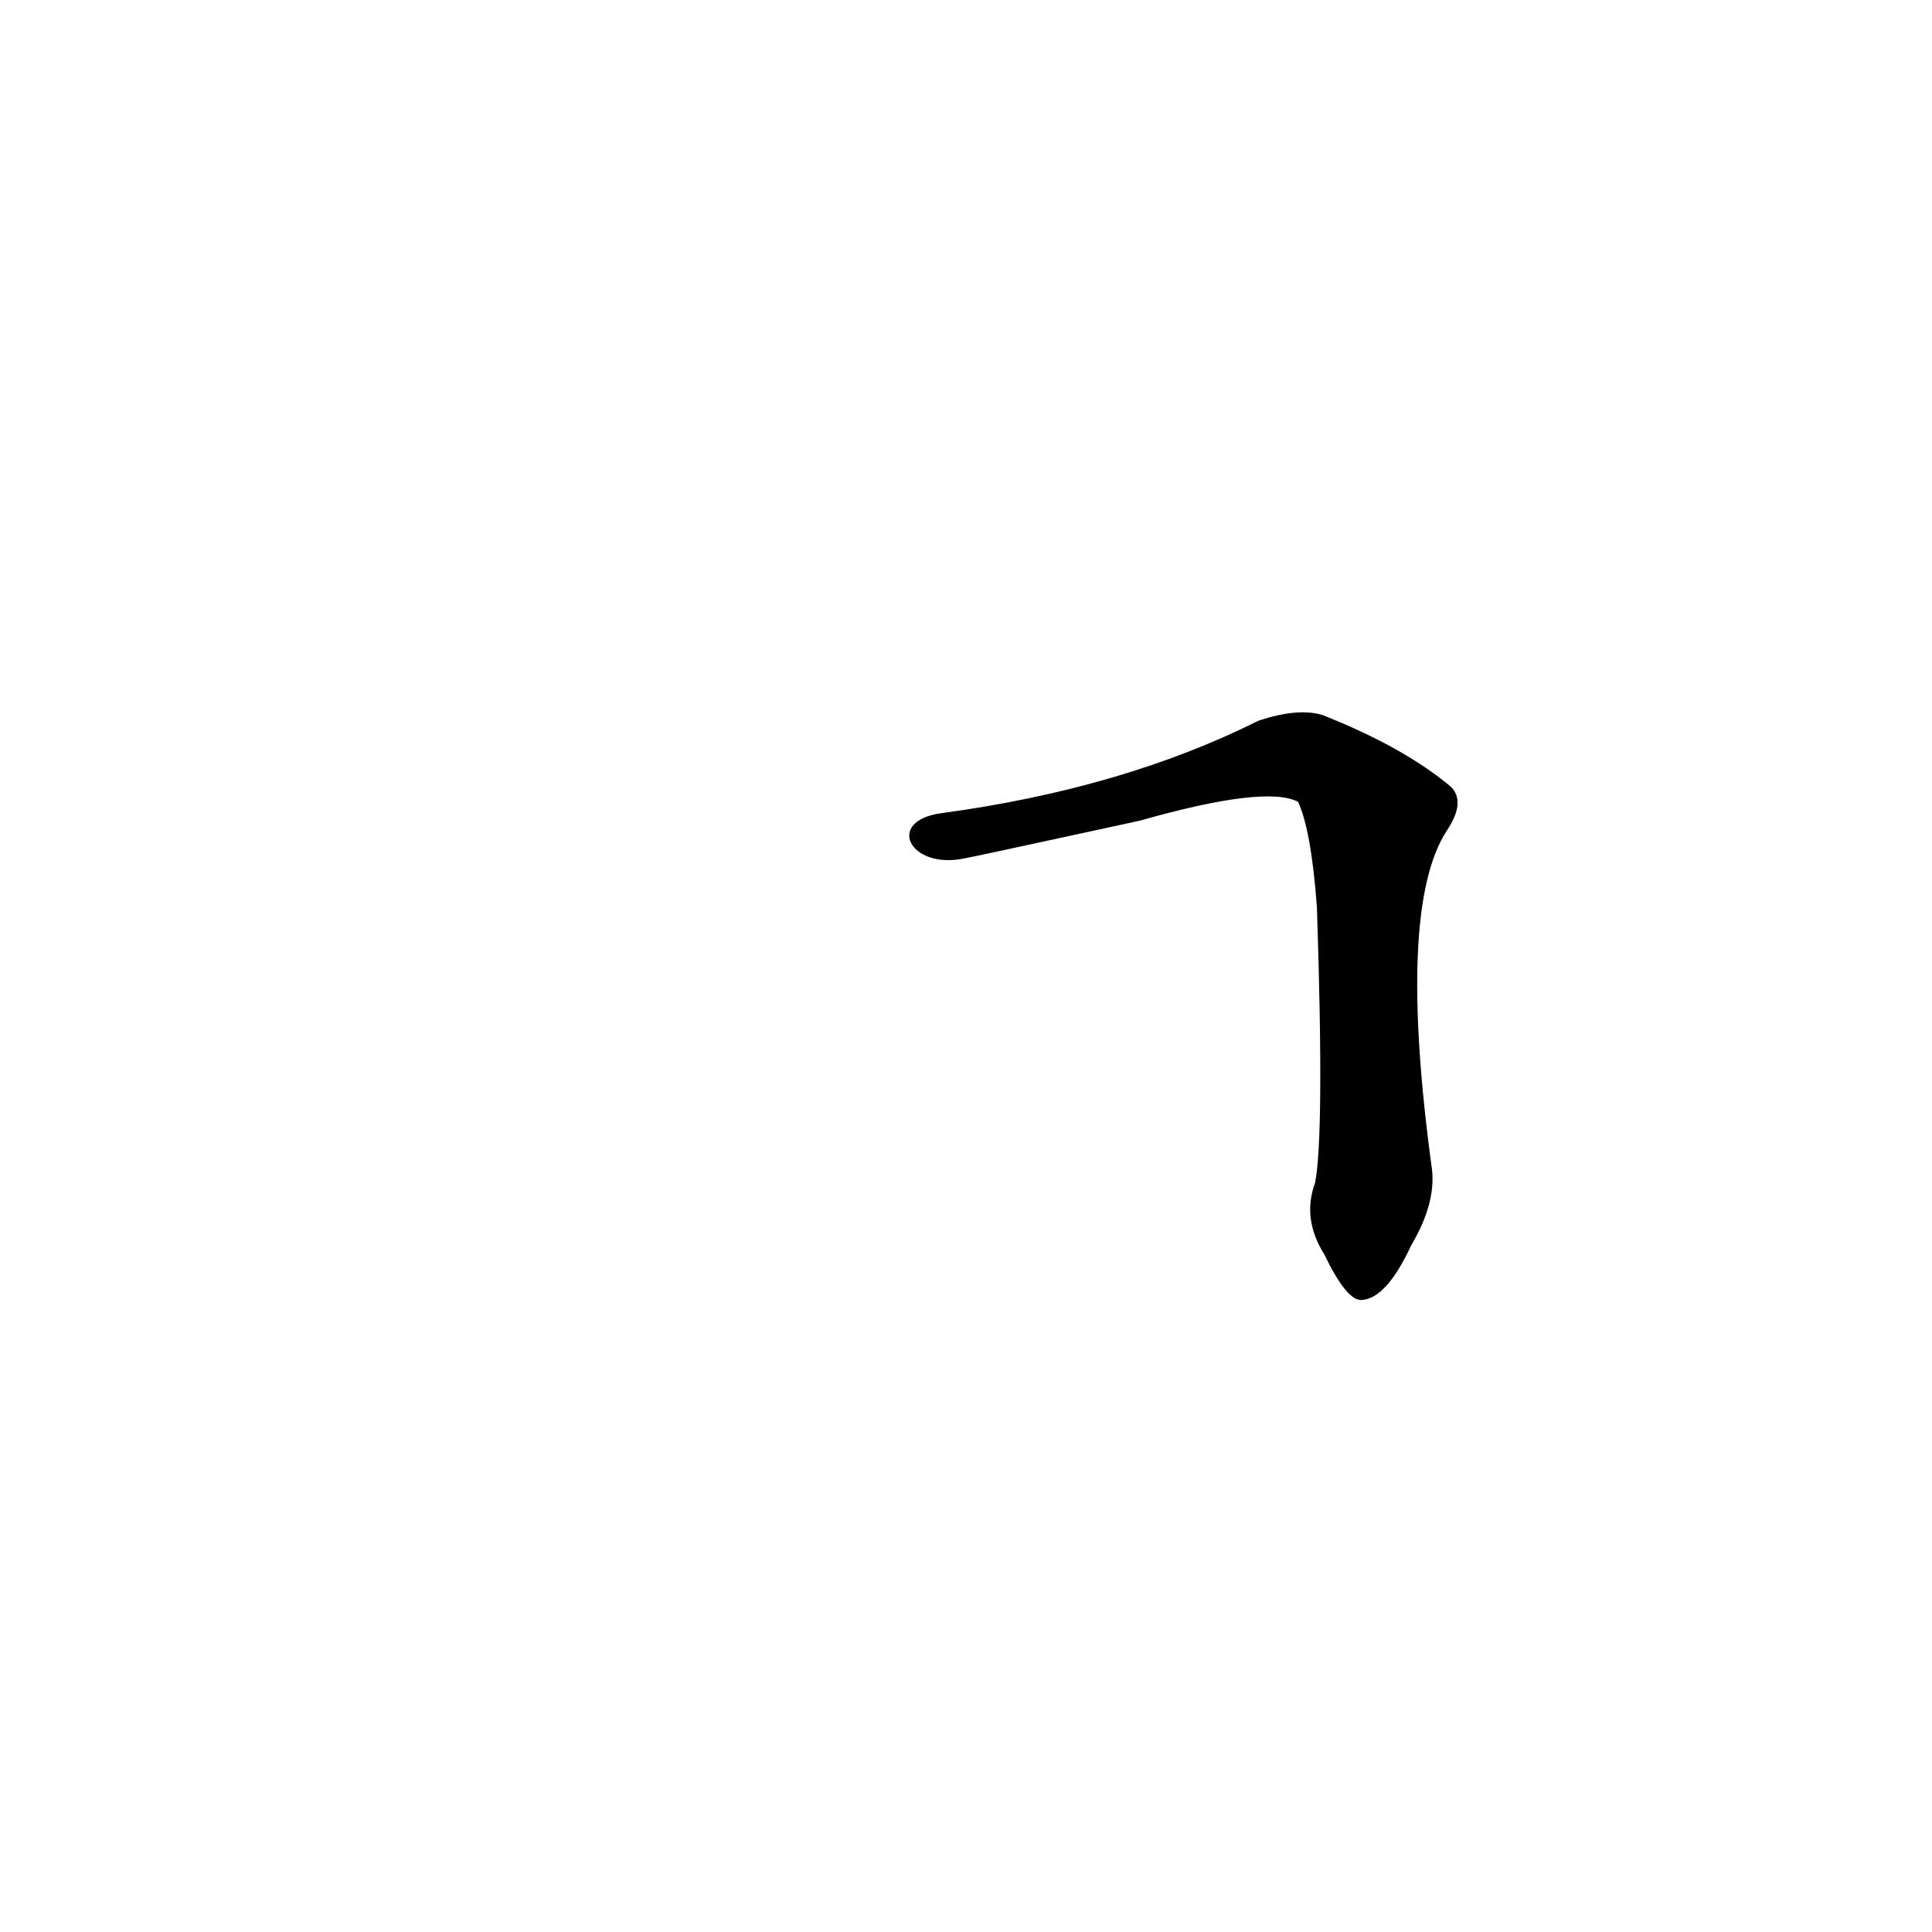 <?xml version='1.0' encoding='utf-8'?>
<svg xmlns="http://www.w3.org/2000/svg" version="1.1" viewBox="0 0 1024 1024"><g transform="scale(1, -1) translate(0, -900)"><path d="M 697 273 Q 690 254 702 235 Q 714 210 722 211 Q 735 212 748 240 Q 761 262 759 280 Q 740 419 767 460 Q 777 475 769 483 Q 744 504 701 521 Q 688 525 667 518 Q 595 482 499 469 C 469 465 482 439 511 445 Q 512 445 604 465 Q 671 484 688 475 Q 695 460 698 419 Q 702 298 697 273 Z" fill="black" /></g></svg>